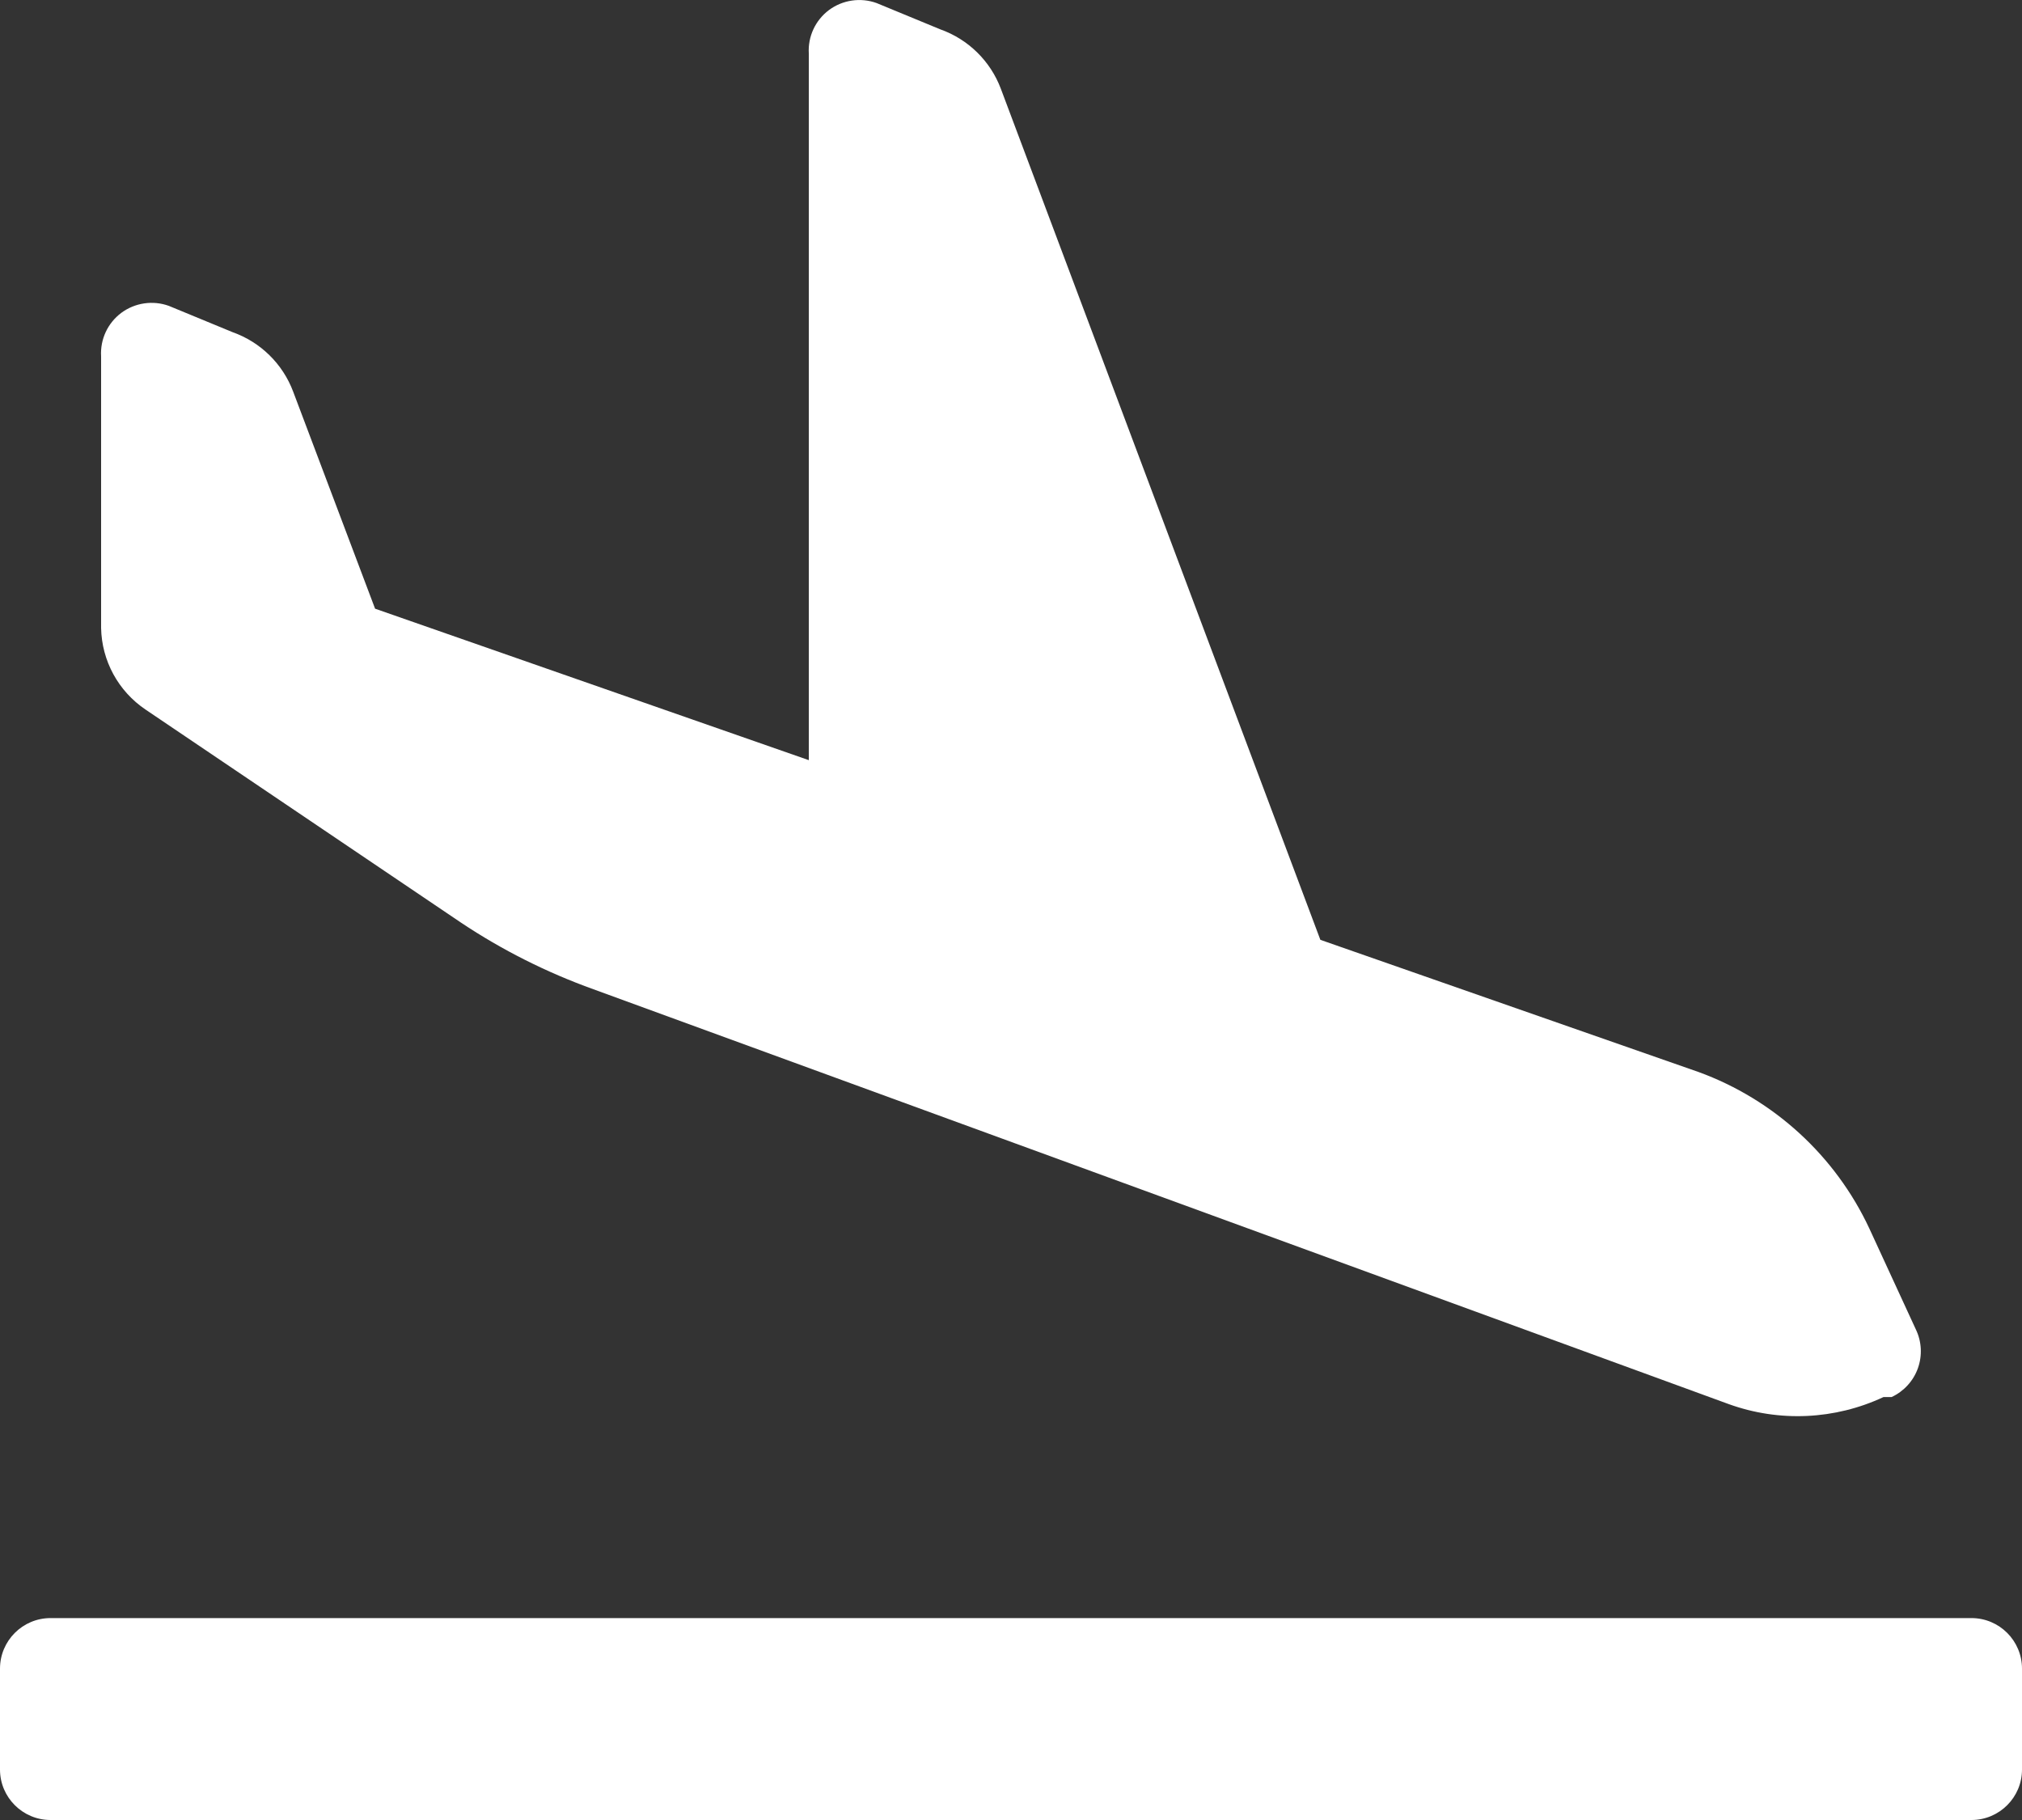 <svg width="20" height="18" viewBox="0 0 20 18" fill="none" xmlns="http://www.w3.org/2000/svg">
<rect x="0" y="0" width="20" height="18" fill="#333333" stroke="none"/>
<path fill-rule="evenodd" clip-rule="evenodd" d="M4.56 9.125L1.44 7.018C1.17 6.836 1.006 6.535 1 6.21V3.524C0.99 3.356 1.065 3.195 1.2 3.094C1.335 2.994 1.512 2.968 1.67 3.025L2.3 3.285C2.577 3.383 2.797 3.599 2.9 3.874L3.71 6.02L8 7.518V0.529C7.99 0.361 8.065 0.2 8.2 0.099C8.335 -0.001 8.512 -0.027 8.67 0.03L9.3 0.29C9.577 0.388 9.797 0.604 9.9 0.879L13.06 9.295L16.8 10.602C17.546 10.874 18.154 11.431 18.49 12.15L18.95 13.148C19.008 13.268 19.015 13.407 18.97 13.533C18.925 13.658 18.831 13.761 18.71 13.817H18.63C18.149 14.042 17.599 14.067 17.1 13.887L5.87 9.784C5.408 9.618 4.968 9.397 4.56 9.125ZM20 17.501V16.503C20 16.227 19.776 16.003 19.5 16.003H0.5C0.224 16.003 0 16.227 0 16.503V17.501C0 17.776 0.224 18 0.5 18H19.5C19.776 18 20 17.776 20 17.501Z" fill="white"/>
</svg>
